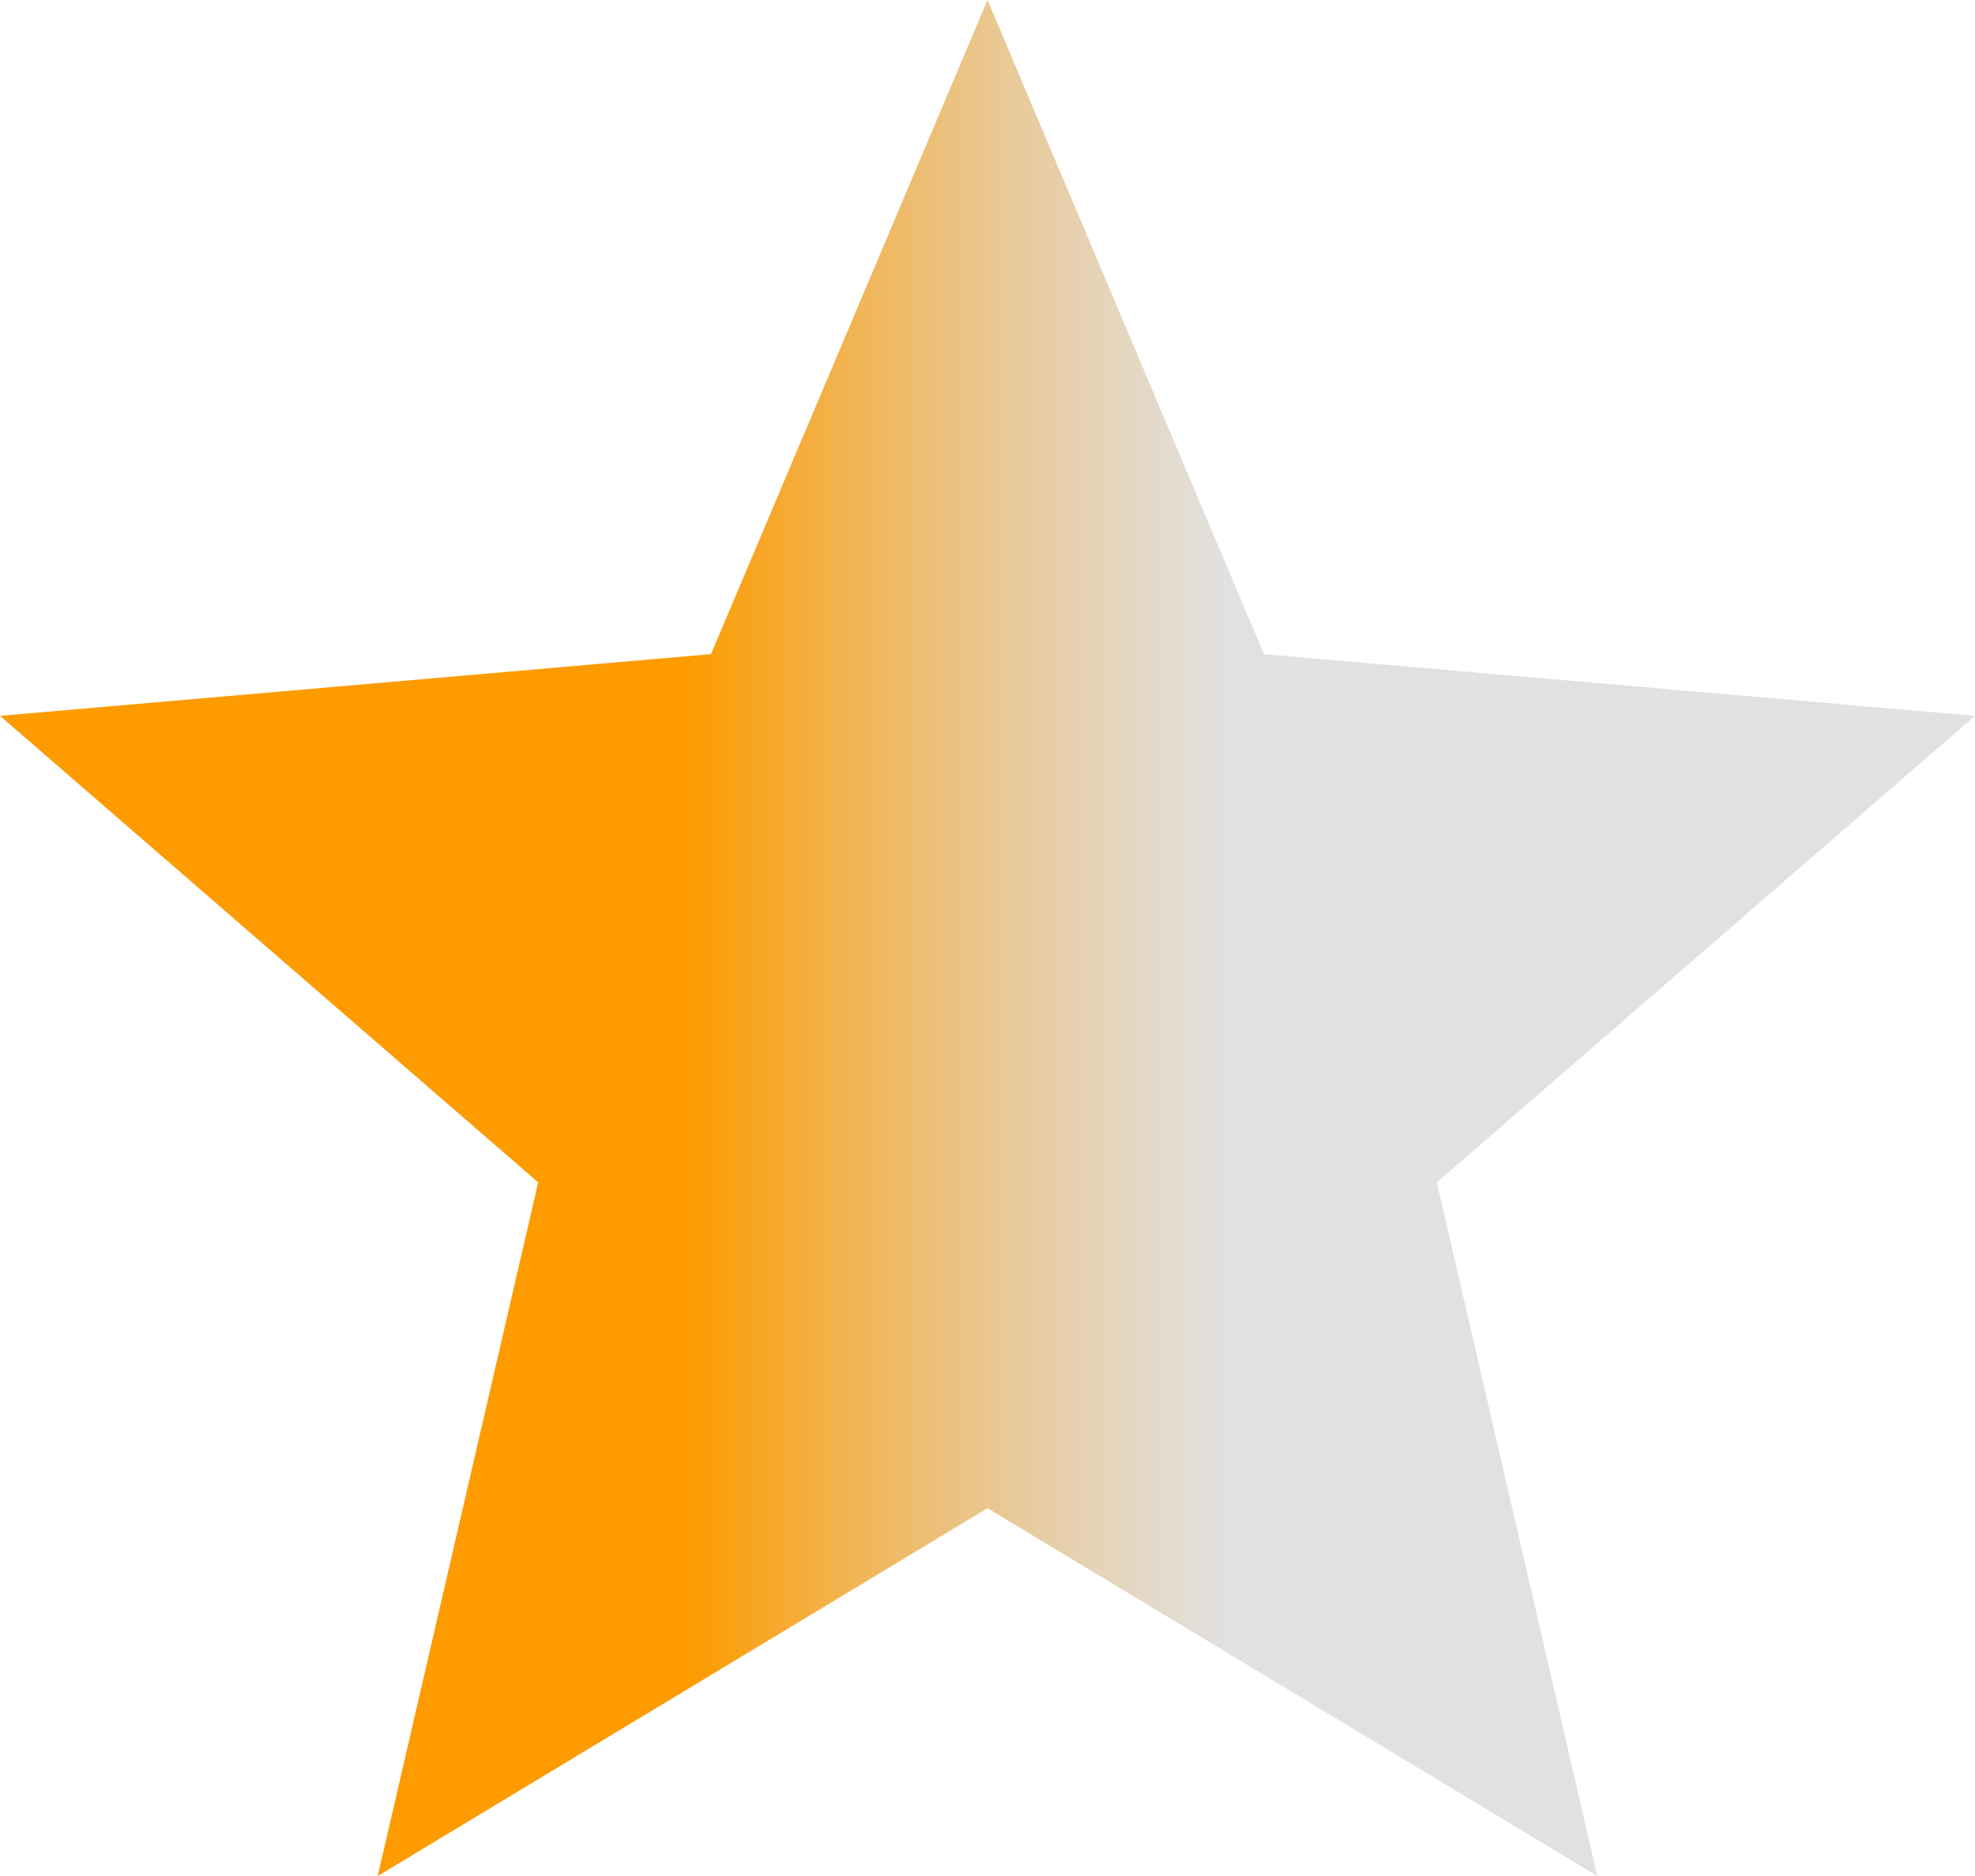 <svg width="20" height="19" viewBox="0 0 20 19" fill="none" xmlns="http://www.w3.org/2000/svg">
<path d="M3.825 19L5.45 11.975L0 7.25L7.2 6.625L10 0L12.8 6.625L20 7.25L14.55 11.975L16.175 19L10 15.275L3.825 19Z" fill="url(#paint0_linear_6_412)"/>
<defs>
<linearGradient id="paint0_linear_6_412" x1="7" y1="11" x2="12.5" y2="11" gradientUnits="userSpaceOnUse">
<stop stop-color="#FD9B00"/>
<stop offset="1" stop-color="#D0D0D0" stop-opacity="0.63"/>
</linearGradient>
</defs>
</svg>
